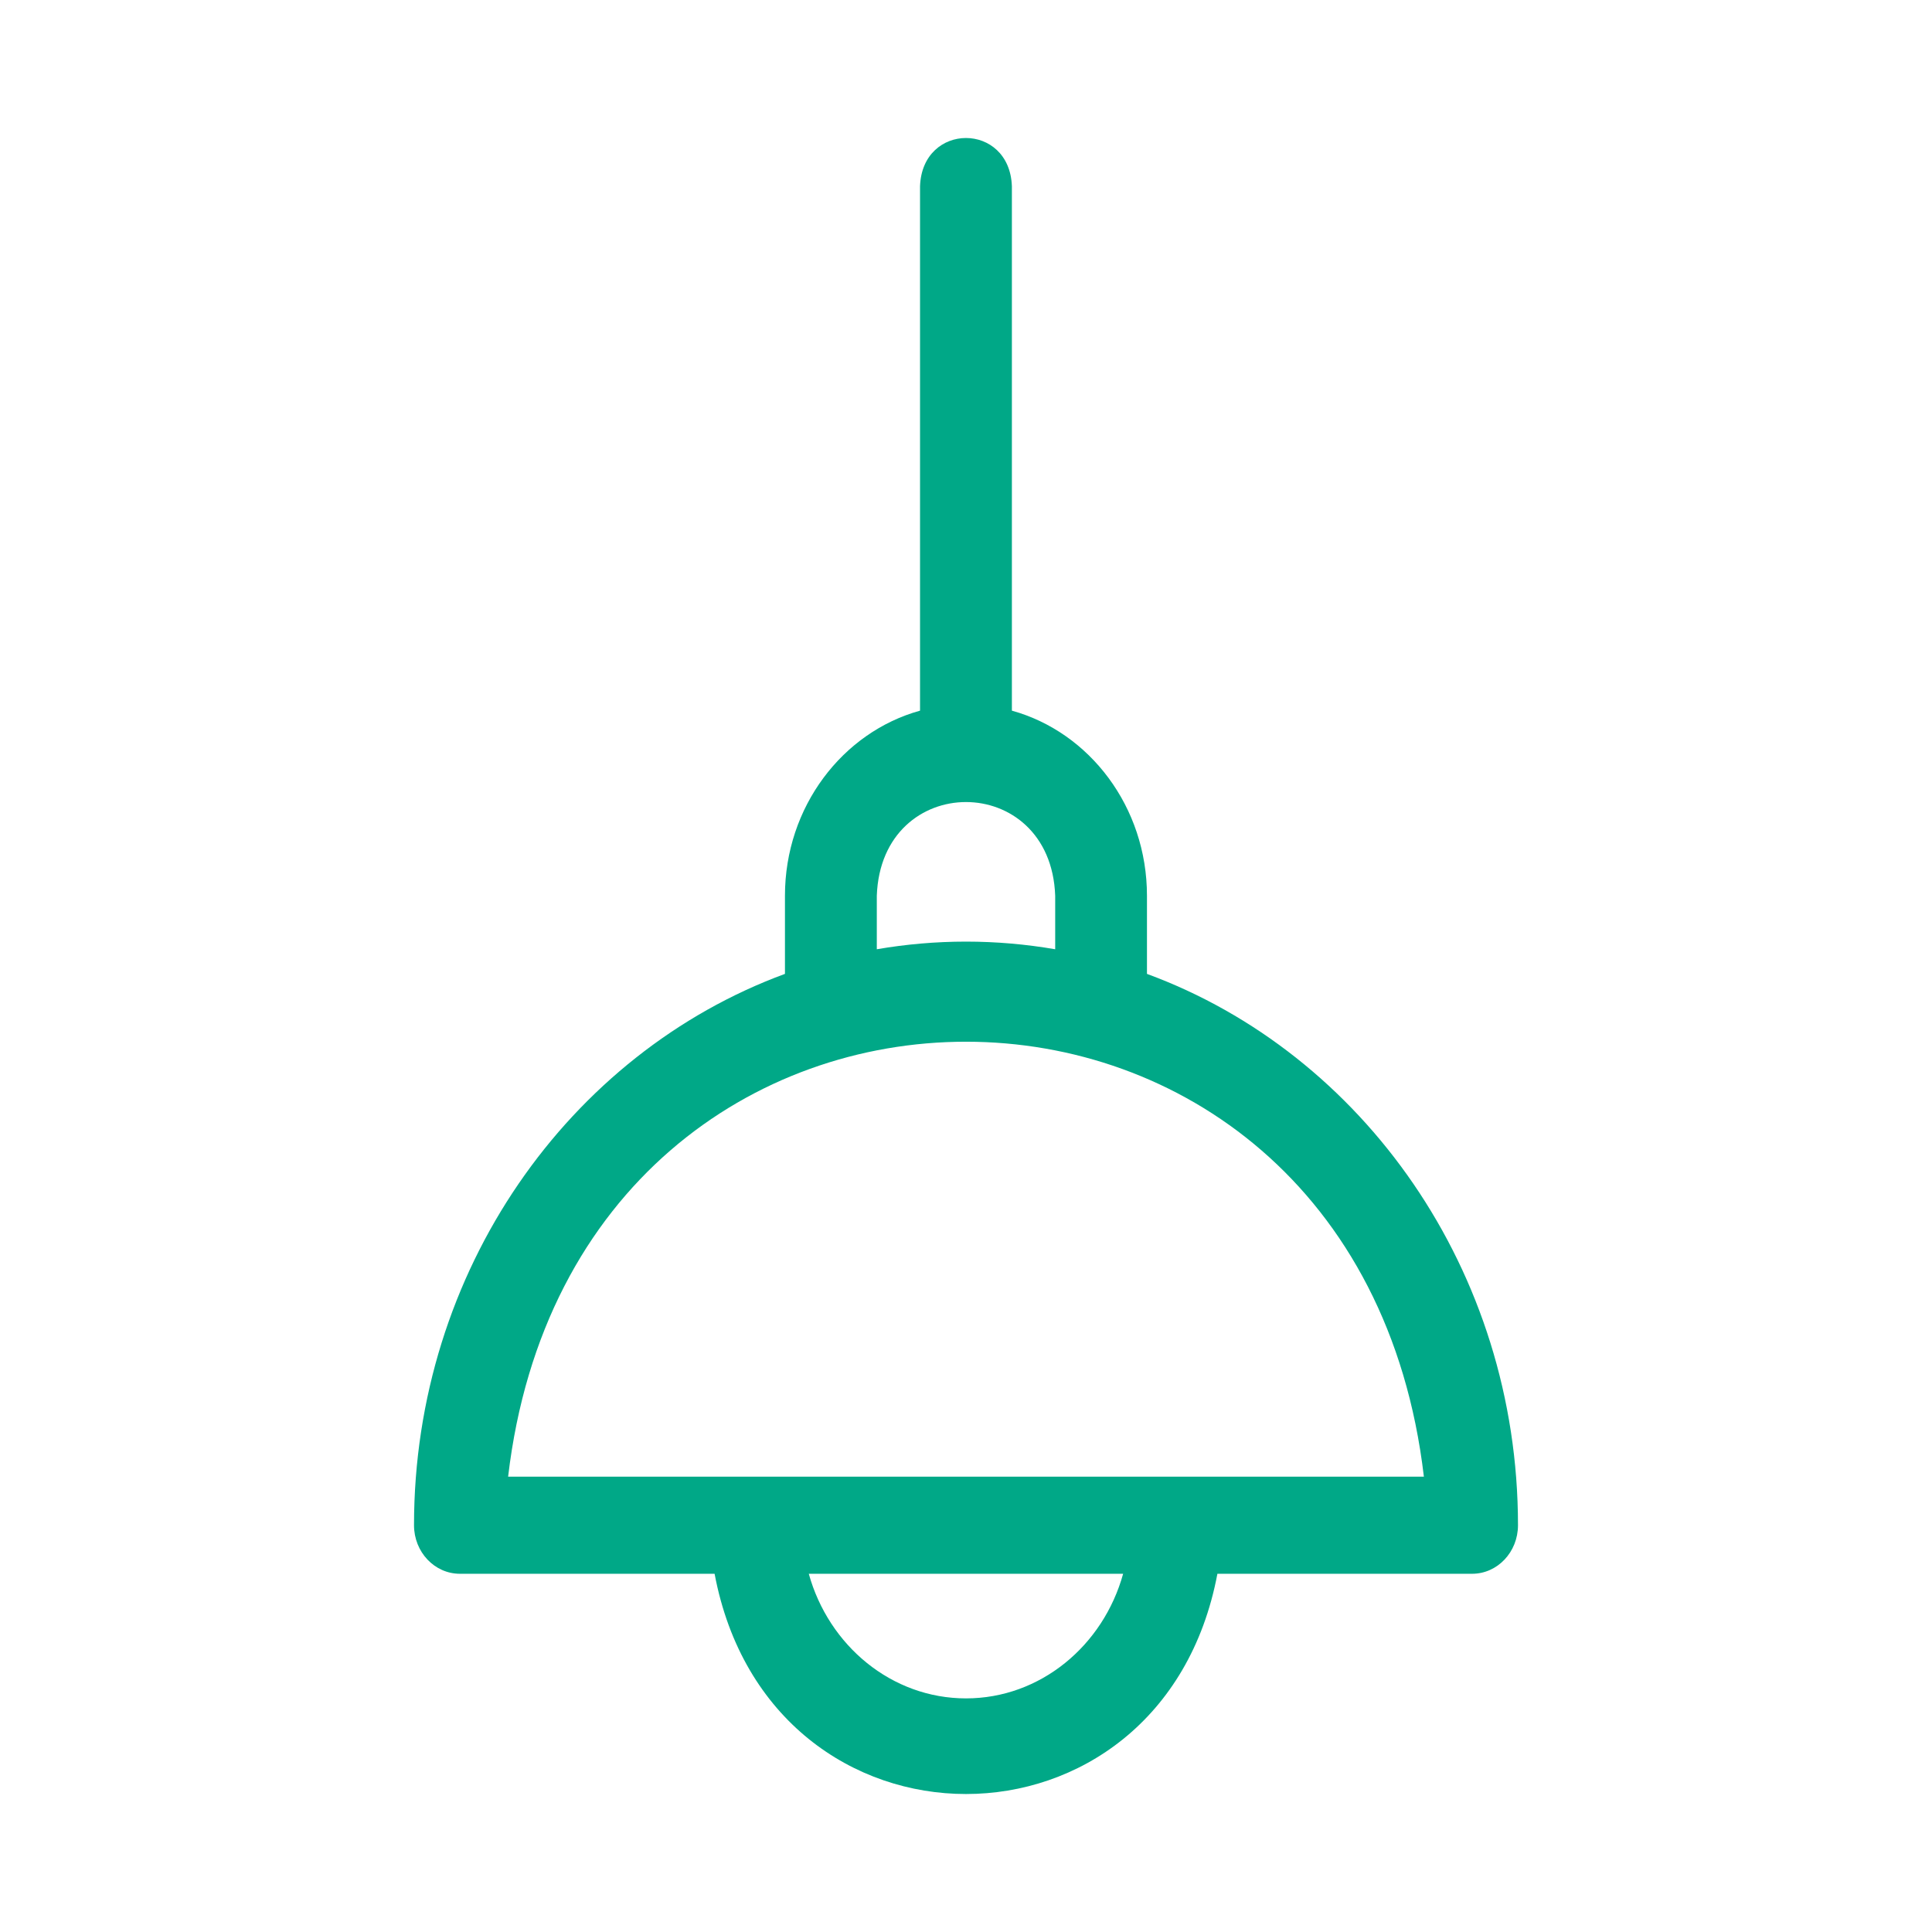 <svg width="24" height="24" viewBox="0 0 24 24" fill="none" xmlns="http://www.w3.org/2000/svg">
<path d="M14.248 12.098V11.127C14.248 10.025 13.535 9.095 12.57 8.828V2.314C12.542 1.514 11.457 1.515 11.429 2.314V8.828C10.465 9.095 9.751 10.025 9.751 11.127V12.098C7.071 13.084 5.143 15.782 5.143 18.947C5.143 19.28 5.398 19.55 5.713 19.55H8.877C9.564 23.199 14.437 23.197 15.123 19.55H18.287C18.602 19.55 18.857 19.28 18.857 18.947C18.857 15.782 16.928 13.084 14.248 12.098ZM10.892 11.127C10.948 9.575 13.052 9.576 13.108 11.127V11.792C12.747 11.73 12.377 11.697 12 11.697C11.623 11.697 11.252 11.73 10.892 11.792V11.127ZM12 21.098C11.076 21.098 10.295 20.443 10.047 19.55H13.952C13.705 20.443 12.924 21.098 12 21.098ZM6.312 18.344C7.159 11.137 16.843 11.142 17.688 18.344H6.312Z" fill="#00A887"/>
</svg>
